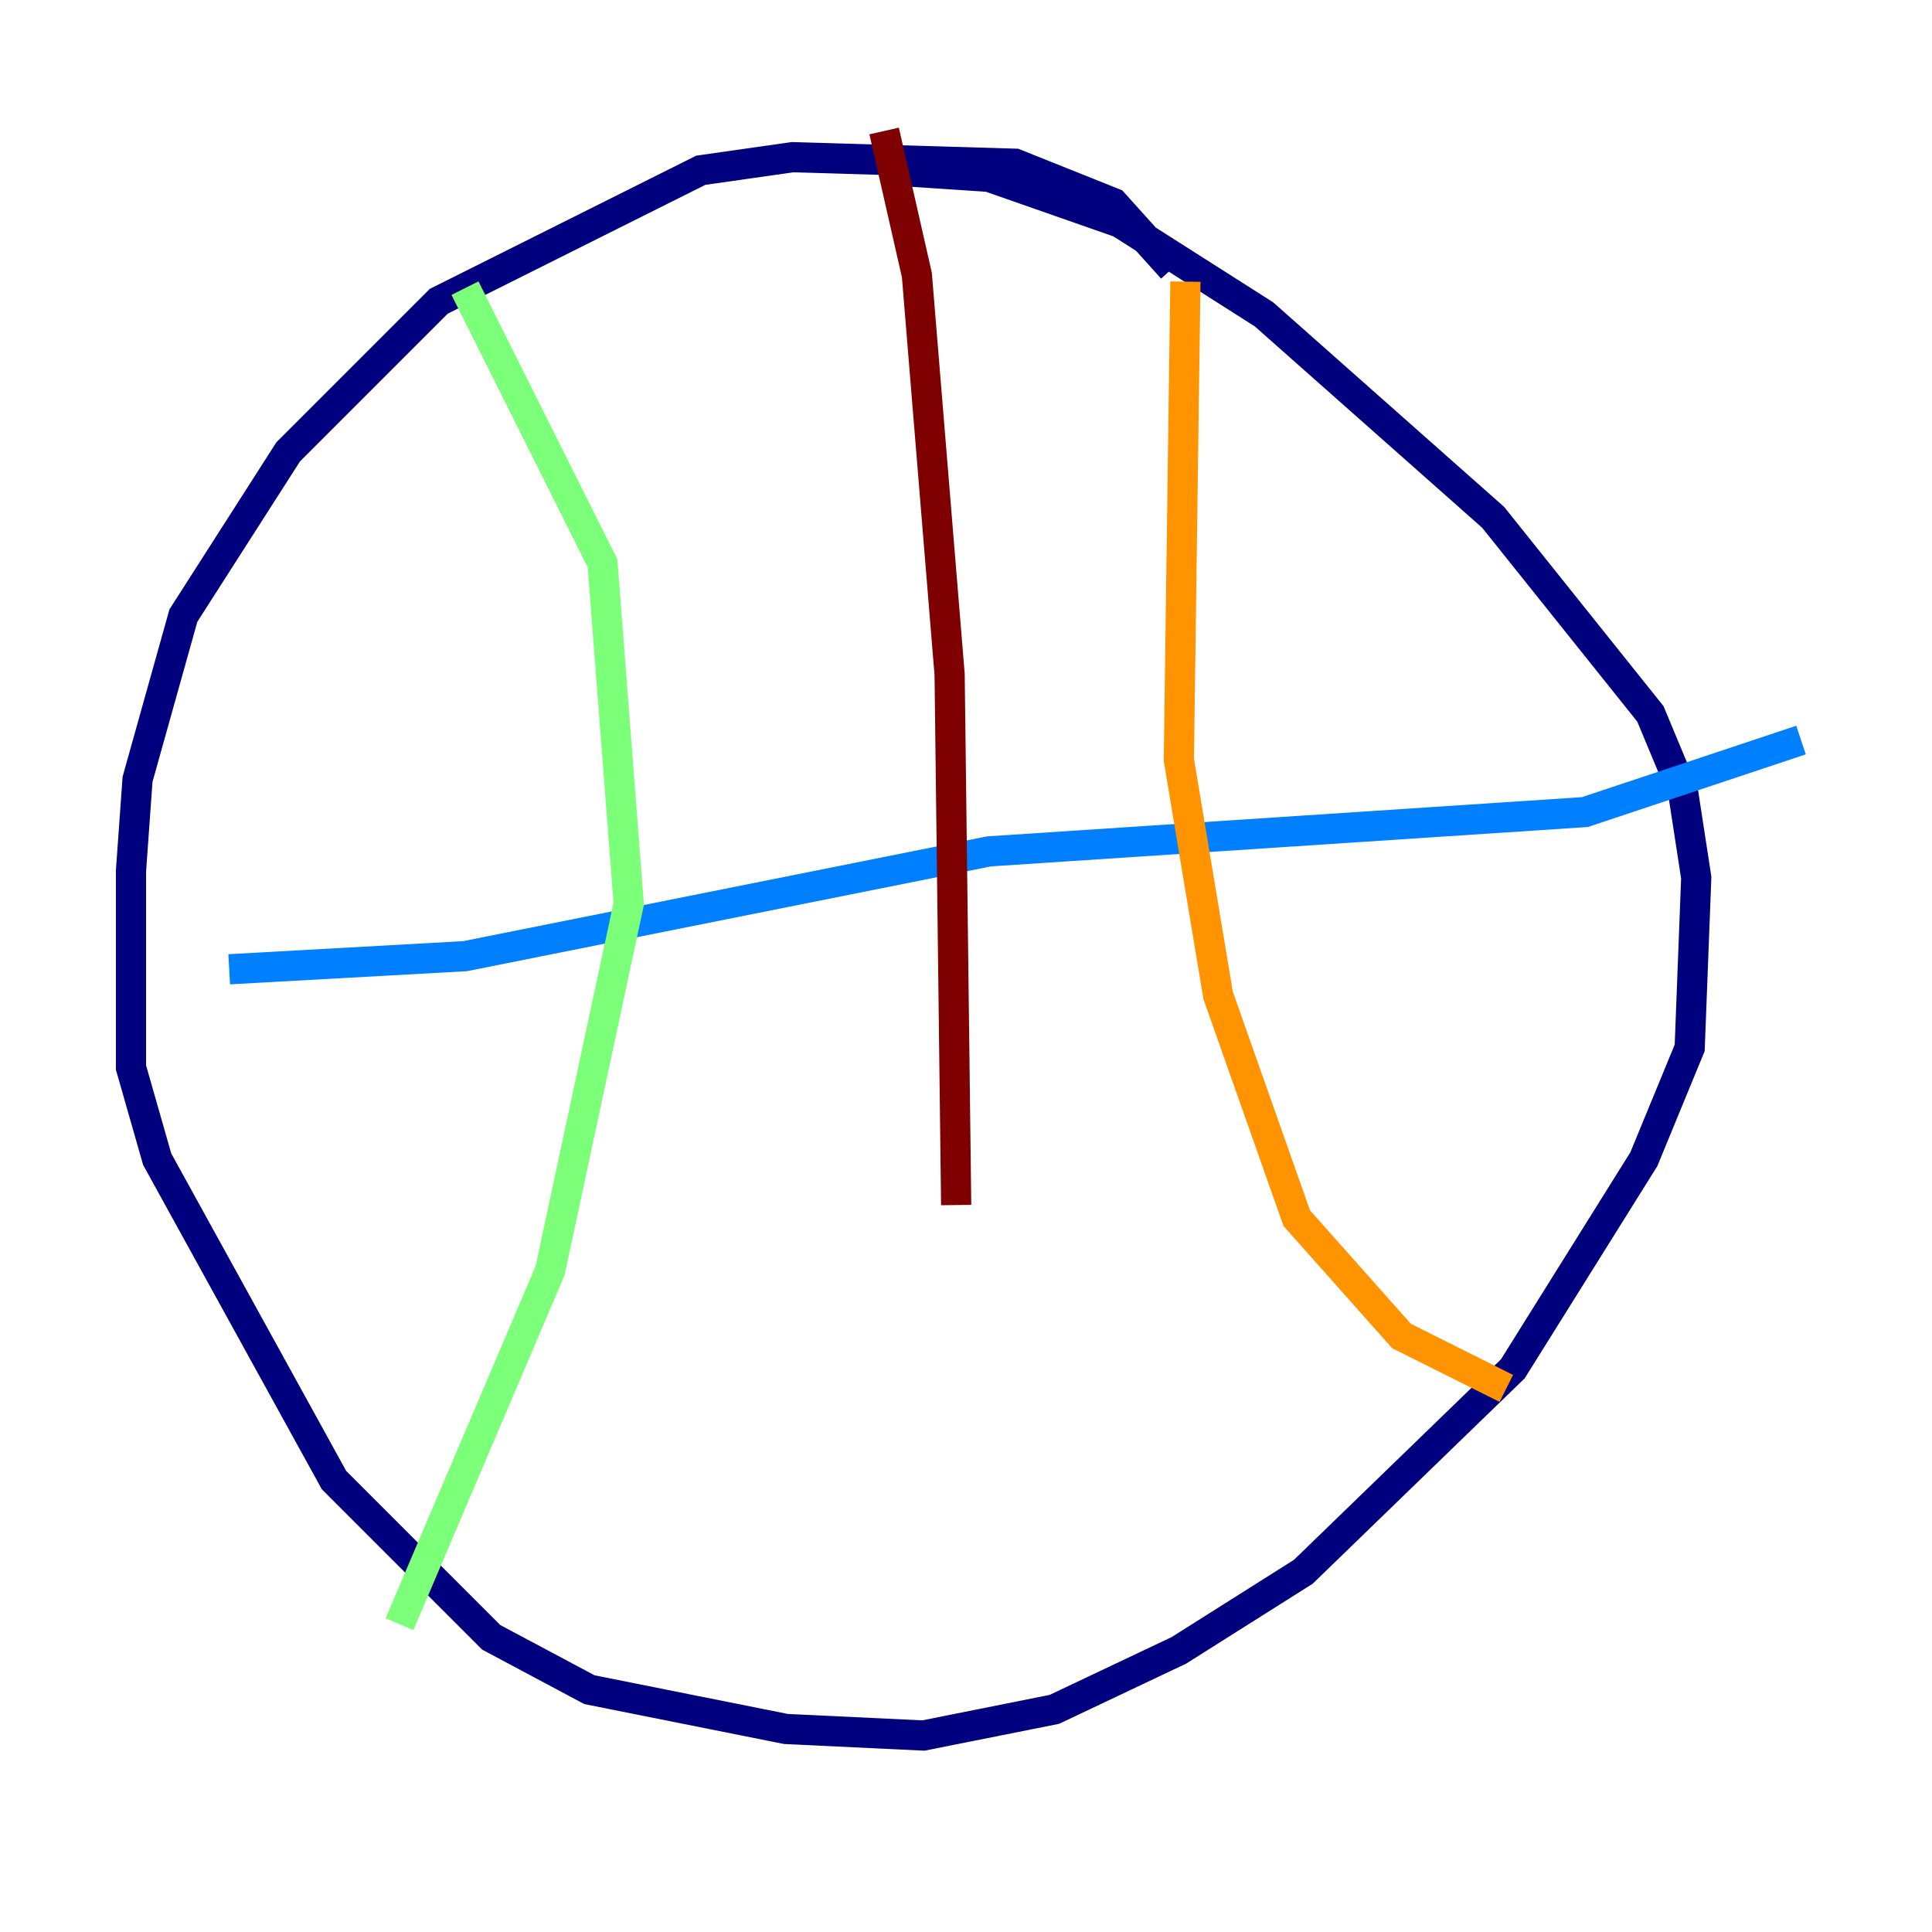<?xml version="1.0" encoding="utf-8" ?>
<svg baseProfile="tiny" height="128" version="1.2" viewBox="0,0,128,128" width="128" xmlns="http://www.w3.org/2000/svg" xmlns:ev="http://www.w3.org/2001/xml-events" xmlns:xlink="http://www.w3.org/1999/xlink"><defs /><polyline fill="none" points="77.668,17.79 73.763,13.451 67.254,10.848 52.502,10.414 46.427,11.281 29.071,19.959 19.091,29.939 12.149,40.786 9.112,51.634 8.678,57.709 8.678,70.725 10.414,76.8 22.129,98.061 32.542,108.475 39.051,111.946 52.068,114.549 61.18,114.983 69.858,113.248 78.102,109.342 86.346,104.136 100.231,90.685 108.909,76.8 111.946,69.424 112.38,58.142 111.512,52.502 109.342,47.295 98.929,34.278 83.742,20.827 74.197,14.752 65.519,11.715 59.01,11.281" stroke="#00007f" stroke-width="2" /><polyline fill="none" points="15.186,64.217 30.807,63.349 65.519,56.407 105.003,53.803 119.322,49.031" stroke="#0080ff" stroke-width="2" /><polyline fill="none" points="30.807,19.091 39.919,37.315 41.654,59.878 36.447,84.176 26.468,107.607" stroke="#7cff79" stroke-width="2" /><polyline fill="none" points="78.536,18.658 78.102,50.332 80.705,65.953 85.912,80.705 92.854,88.515 99.797,91.986" stroke="#ff9400" stroke-width="2" /><polyline fill="none" points="58.576,8.678 60.746,18.224 62.915,44.691 63.349,79.837" stroke="#7f0000" stroke-width="2" /></svg>